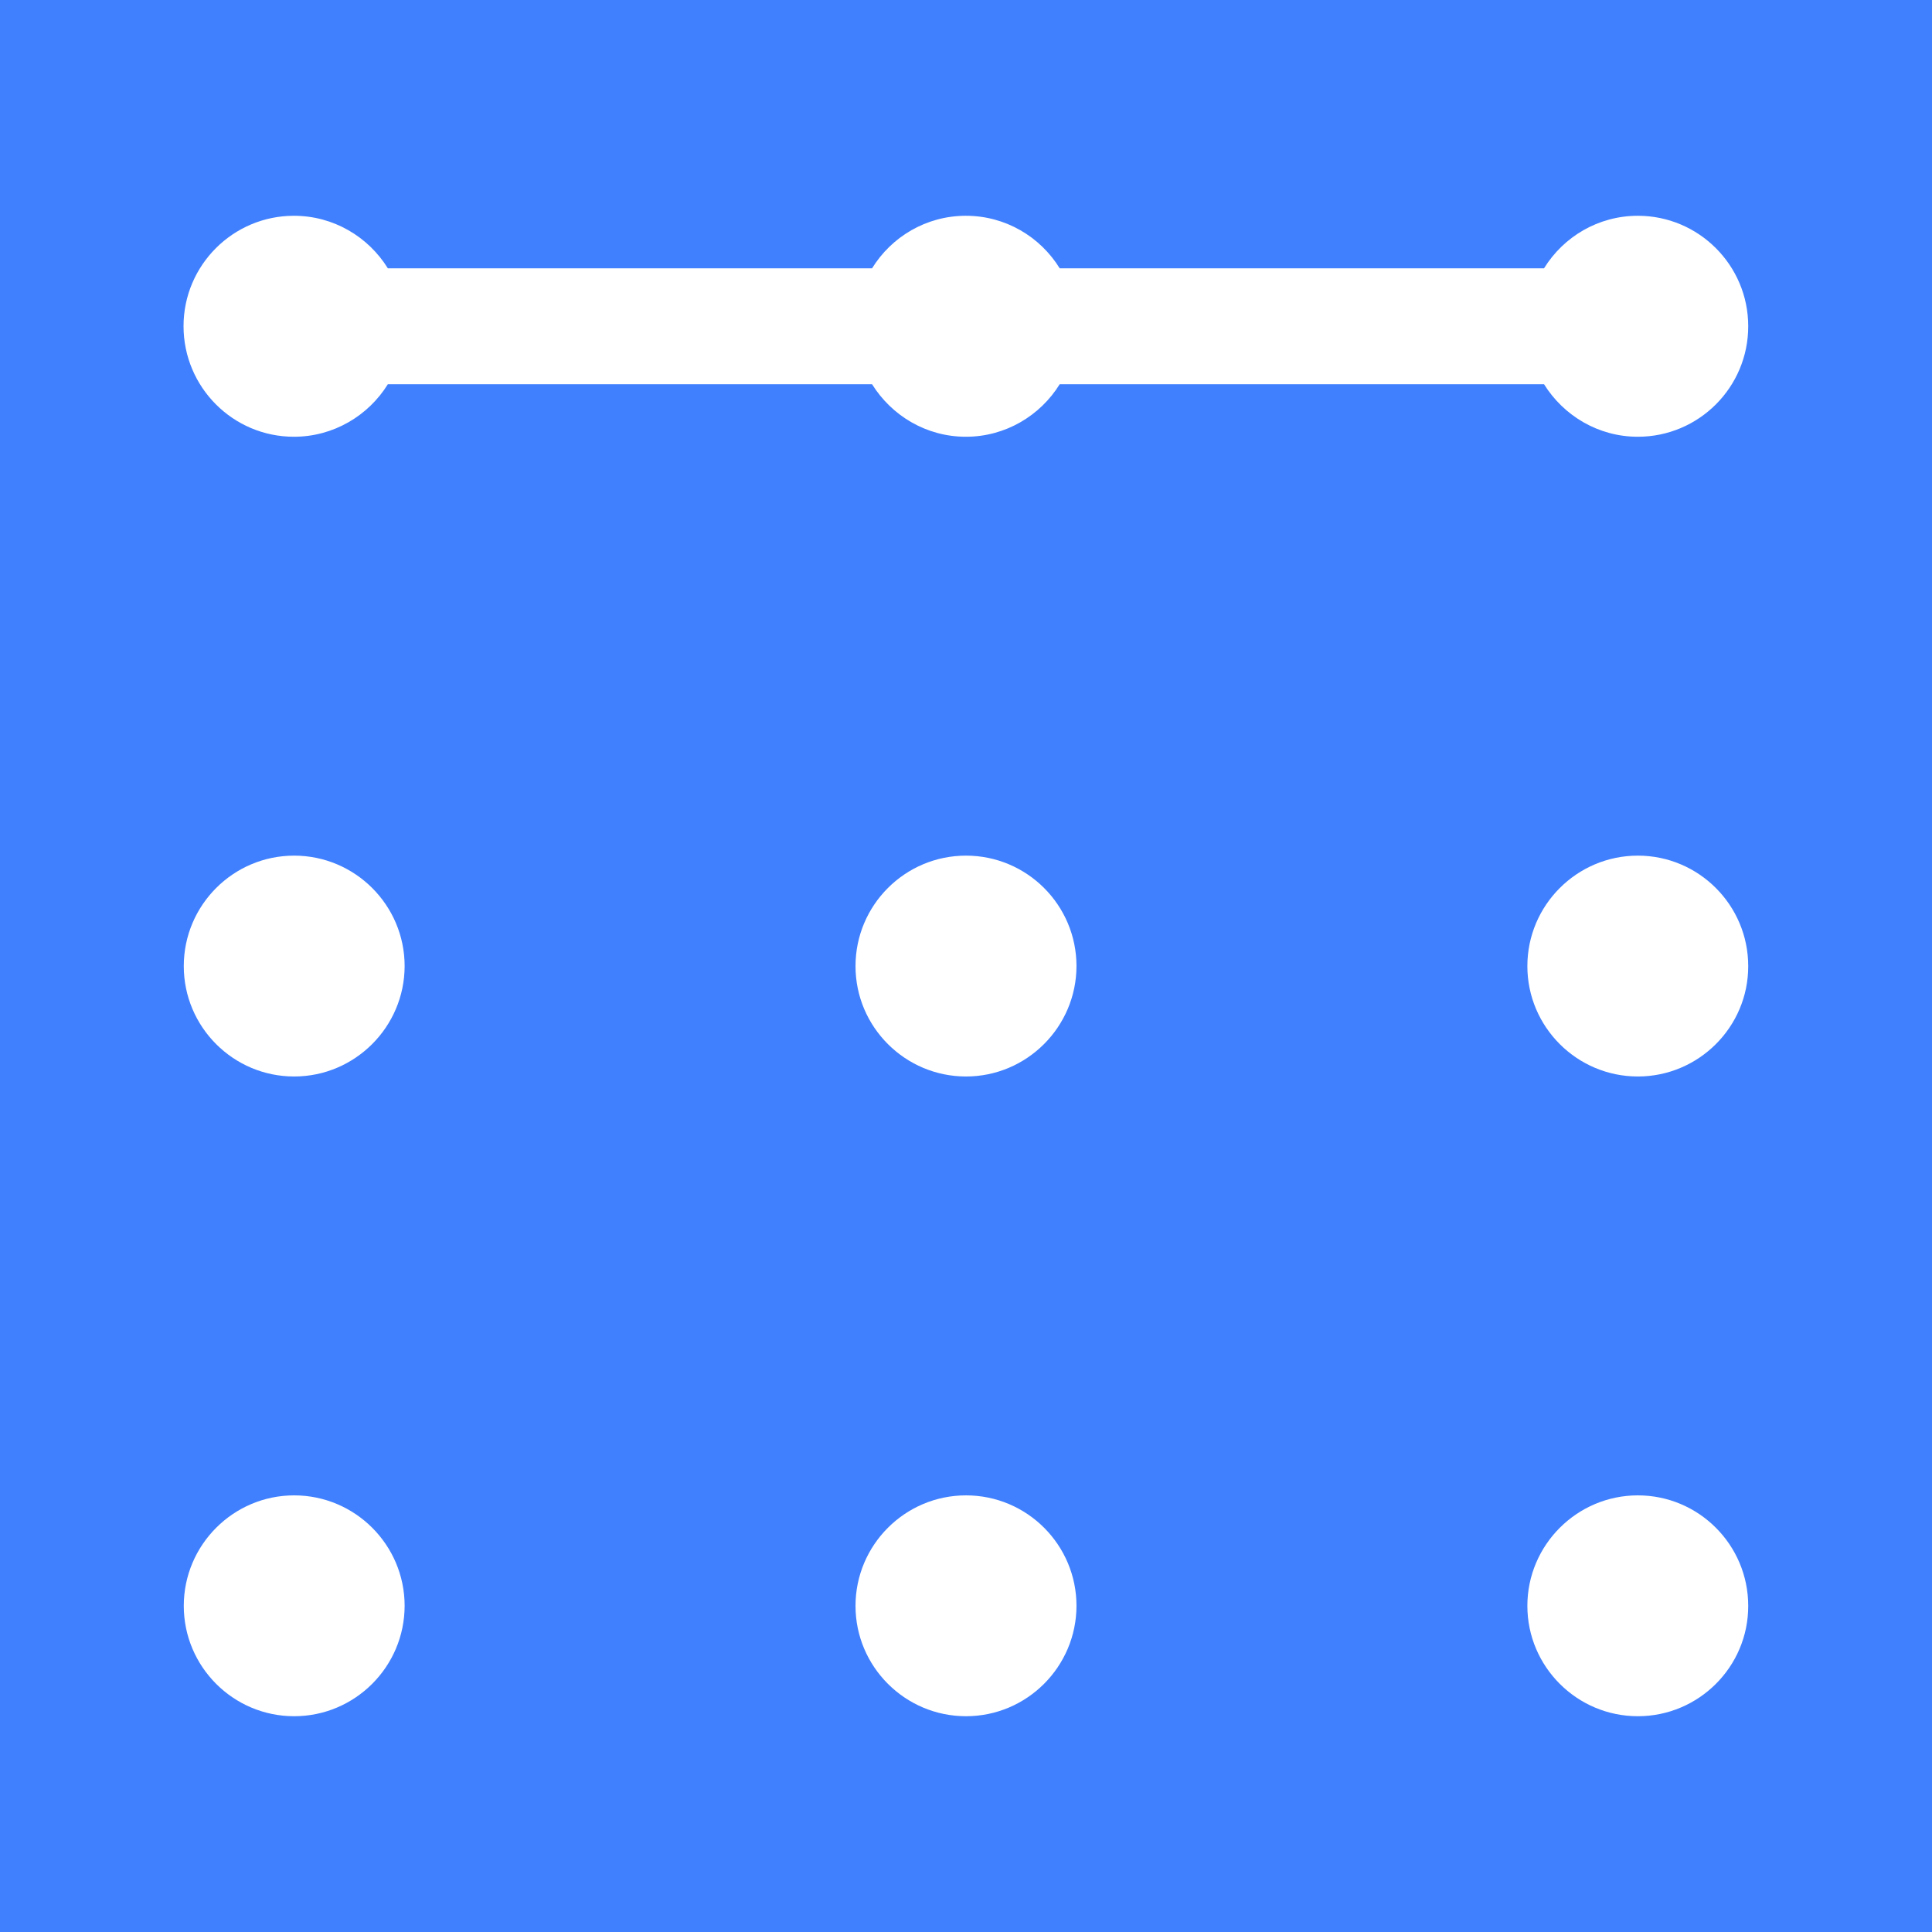<svg width="16" height="16" viewBox="0 0 16 16" fill="none" xmlns="http://www.w3.org/2000/svg">
<path d="M0 0V16H16V0H0ZM2.436 14.213C1.932 14.213 1.522 13.803 1.522 13.299C1.522 12.795 1.932 12.384 2.436 12.384C2.94 12.384 3.351 12.794 3.351 13.299C3.35 13.803 2.94 14.213 2.436 14.213ZM2.436 8.915C1.932 8.915 1.522 8.505 1.522 8.001C1.522 7.496 1.932 7.086 2.436 7.086C2.94 7.086 3.351 7.496 3.351 8.001C3.35 8.504 2.94 8.915 2.436 8.915ZM8 14.213C7.496 14.213 7.085 13.803 7.085 13.299C7.085 12.795 7.495 12.384 8 12.384C8.505 12.384 8.915 12.794 8.915 13.299C8.914 13.803 8.504 14.213 8 14.213ZM8 8.915C7.496 8.915 7.085 8.505 7.085 8.001C7.085 7.496 7.495 7.086 8 7.086C8.505 7.086 8.915 7.496 8.915 8.001C8.914 8.504 8.504 8.915 8 8.915ZM13.564 14.213C13.06 14.213 12.649 13.803 12.649 13.299C12.649 12.795 13.06 12.384 13.564 12.384C14.068 12.384 14.478 12.794 14.478 13.299C14.479 13.803 14.068 14.213 13.564 14.213ZM13.564 8.915C13.06 8.915 12.649 8.505 12.649 8.001C12.649 7.496 13.06 7.086 13.564 7.086C14.068 7.086 14.478 7.496 14.478 8.001C14.479 8.504 14.068 8.915 13.564 8.915ZM13.564 3.617C13.236 3.617 12.949 3.442 12.787 3.182H8.776C8.615 3.442 8.327 3.617 7.999 3.617C7.671 3.617 7.384 3.442 7.222 3.182H3.212C3.051 3.442 2.762 3.617 2.434 3.617C1.93 3.617 1.52 3.207 1.52 2.701C1.52 2.197 1.93 1.787 2.434 1.787C2.762 1.787 3.05 1.961 3.212 2.222H7.222C7.383 1.961 7.671 1.787 7.999 1.787C8.327 1.787 8.615 1.961 8.776 2.222H12.787C12.948 1.961 13.236 1.787 13.564 1.787C14.068 1.787 14.478 2.197 14.478 2.701C14.479 3.207 14.068 3.617 13.564 3.617Z" fill="#4080FE"/>
</svg>
